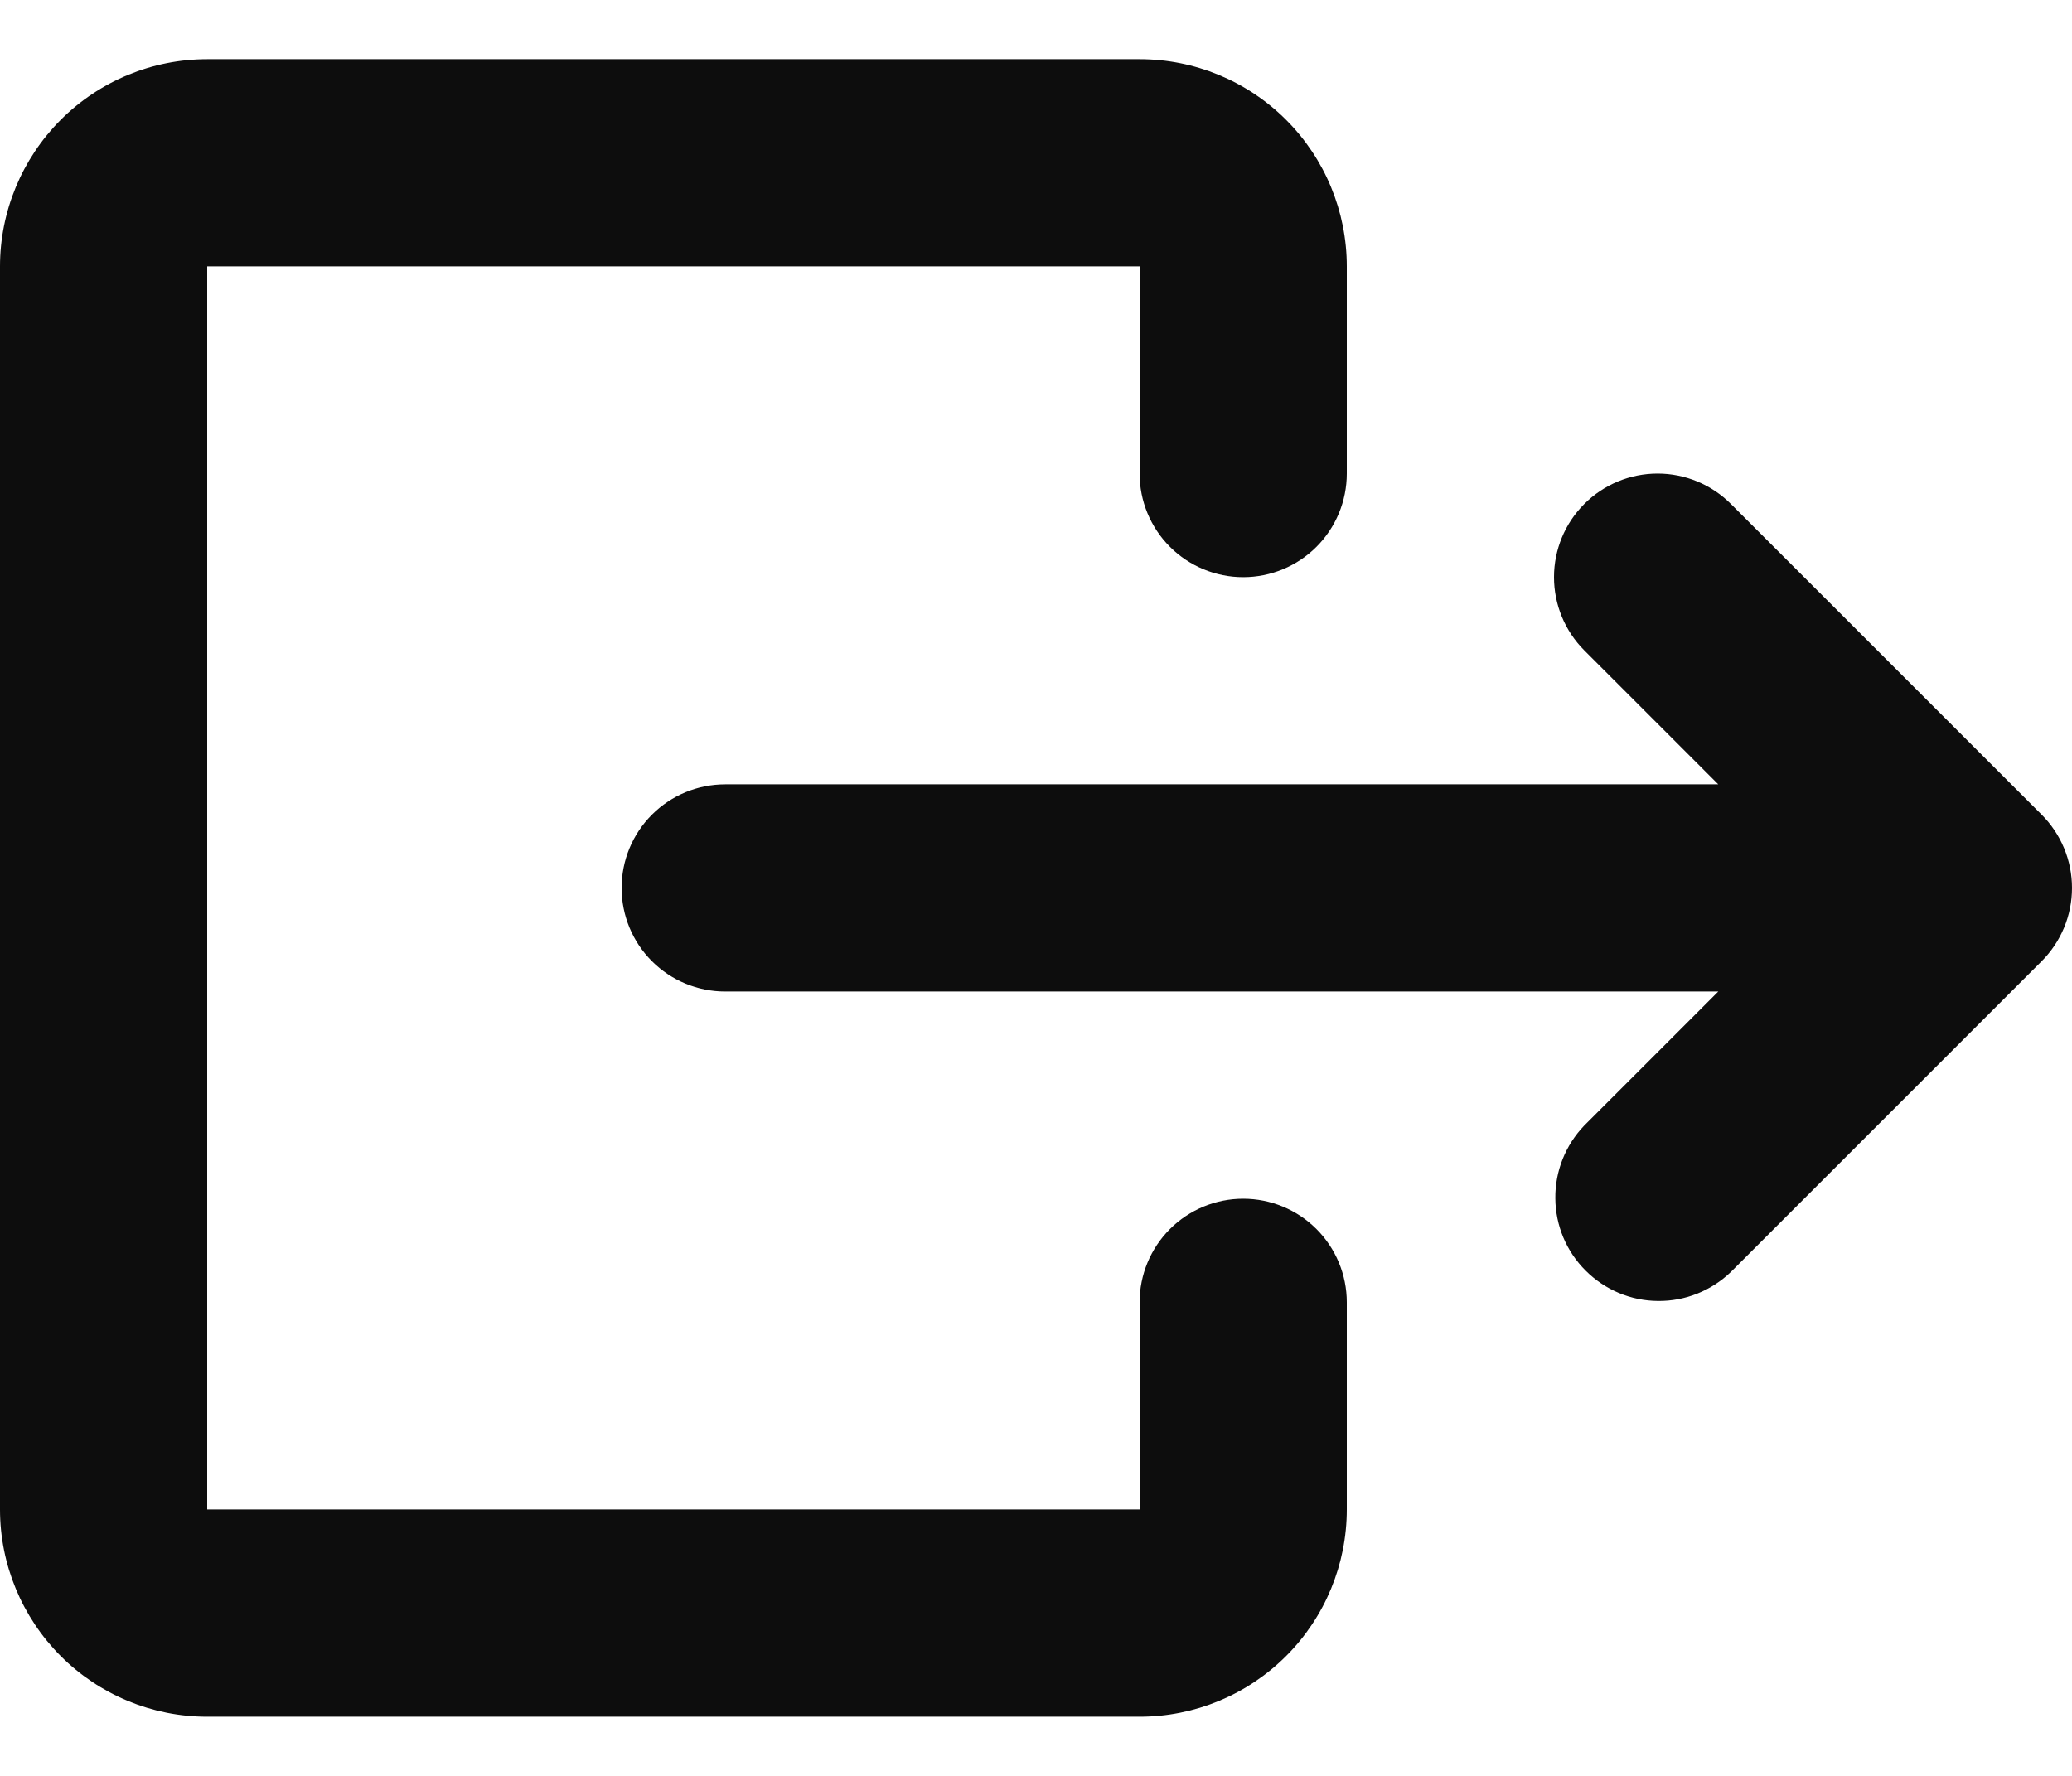 <svg width="14" height="12" viewBox="0 0 14 12" fill="none" xmlns="http://www.w3.org/2000/svg">
<path d="M0 1.8C0 1.429 0.148 1.073 0.41 0.81C0.673 0.547 1.029 0.4 1.4 0.4H7.7C8.071 0.4 8.427 0.547 8.69 0.81C8.953 1.073 9.1 1.429 9.1 1.8V3.2C9.1 3.386 9.026 3.564 8.895 3.695C8.764 3.826 8.586 3.9 8.4 3.9C8.214 3.9 8.036 3.826 7.905 3.695C7.774 3.564 7.7 3.386 7.7 3.2V1.8H1.4V10.2H7.7V8.8C7.7 8.614 7.774 8.436 7.905 8.305C8.036 8.174 8.214 8.1 8.4 8.1C8.586 8.1 8.764 8.174 8.895 8.305C9.026 8.436 9.1 8.614 9.1 8.8V10.2C9.1 10.571 8.953 10.927 8.69 11.19C8.427 11.453 8.071 11.6 7.7 11.6H1.4C1.029 11.6 0.673 11.453 0.41 11.19C0.148 10.927 0 10.571 0 10.2V1.8ZM10.705 3.405C10.836 3.274 11.014 3.2 11.2 3.2C11.386 3.2 11.564 3.274 11.695 3.405L13.795 5.505C13.926 5.636 14 5.814 14 6C14 6.186 13.926 6.364 13.795 6.495L11.695 8.595C11.563 8.722 11.386 8.793 11.203 8.791C11.019 8.79 10.844 8.716 10.714 8.586C10.584 8.457 10.51 8.281 10.509 8.097C10.507 7.914 10.578 7.737 10.705 7.605L11.61 6.7H4.9C4.714 6.7 4.536 6.626 4.405 6.495C4.274 6.364 4.2 6.186 4.2 6C4.2 5.814 4.274 5.636 4.405 5.505C4.536 5.374 4.714 5.3 4.9 5.3H11.61L10.705 4.395C10.574 4.264 10.5 4.086 10.5 3.9C10.5 3.714 10.574 3.536 10.705 3.405Z" fill="#0D0D0D"/>
</svg>
